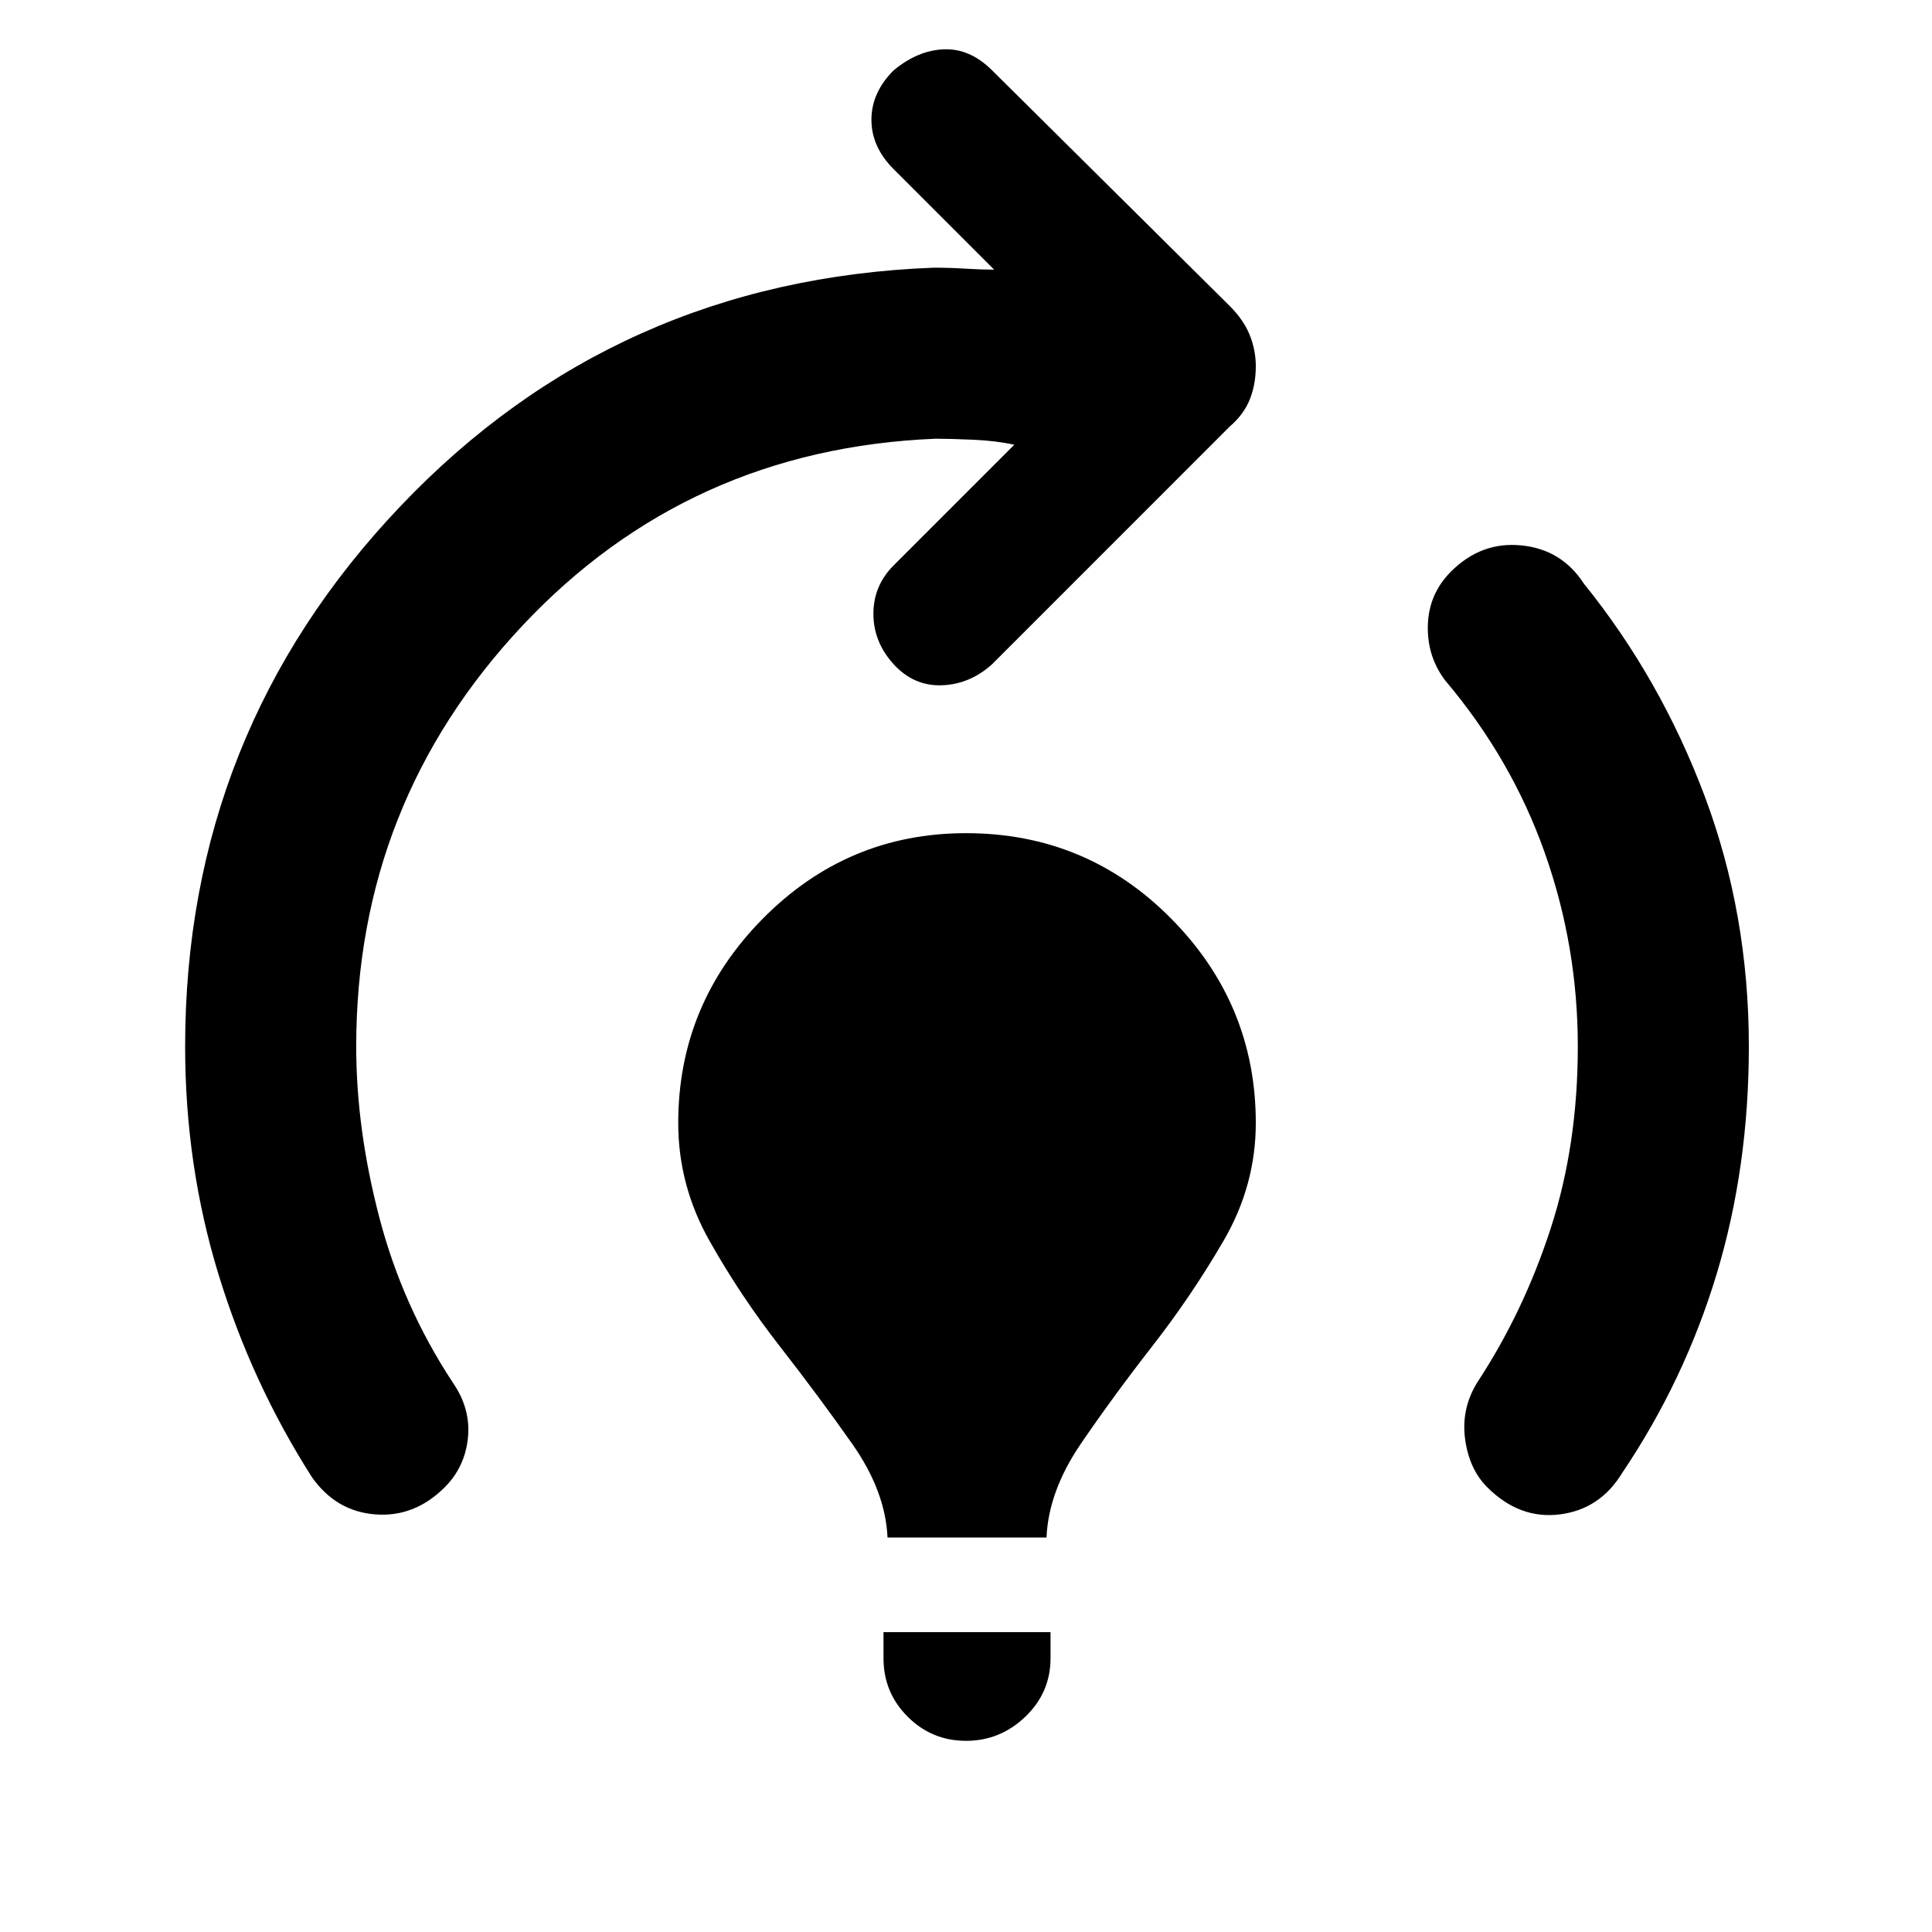 <svg xmlns="http://www.w3.org/2000/svg" height="40" width="40"><path d="M18.375 31.833q-.042-.958-.729-1.937-.688-.979-1.5-2.021-.813-1.042-1.458-2.187-.646-1.146-.646-2.438 0-2.458 1.75-4.229T20 17.25q2.5 0 4.25 1.771T26 23.25q0 1.292-.667 2.438-.666 1.145-1.479 2.187-.812 1.042-1.479 2.021-.667.979-.708 1.937ZM20 36.042q-.708 0-1.208-.5t-.5-1.209v-.541h3.458v.541q0 .709-.521 1.209-.521.5-1.229.5Zm10.792-5.25q-.375-.375-.459-1-.083-.625.25-1.167.959-1.458 1.521-3.187.563-1.73.563-3.771 0-2.084-.688-4.021-.687-1.938-2.062-3.563-.375-.5-.355-1.145.021-.646.48-1.105.625-.625 1.458-.541.833.083 1.292.791 1.583 1.959 2.5 4.396.916 2.438.916 5.188 0 2.5-.666 4.708-.667 2.208-1.959 4.125-.458.75-1.291.854-.834.104-1.5-.562Zm-24.334-.209q-1.25-1.958-1.937-4.208-.688-2.25-.688-4.708 0-6.5 4.459-11.188 4.458-4.687 11.041-4.937.334 0 .667.021.333.02.583.02L18.5 3.5q-.458-.458-.458-1.021 0-.562.458-1.021.5-.416 1.042-.437.541-.021 1 .437l4.916 4.875q.292.292.417.605.125.312.125.645 0 .375-.125.688-.125.312-.417.562l-4.916 4.917q-.459.417-1.042.438-.583.02-1-.438-.417-.458-.417-1.042 0-.583.417-1l2.5-2.5q-.375-.083-.854-.104-.479-.021-.771-.021-5.125.209-8.563 3.875-3.437 3.667-3.437 8.709 0 1.708.479 3.541.479 1.834 1.521 3.417.375.542.313 1.146-.063.604-.48 1.021-.625.625-1.437.562-.813-.062-1.313-.771Z"/></svg>
